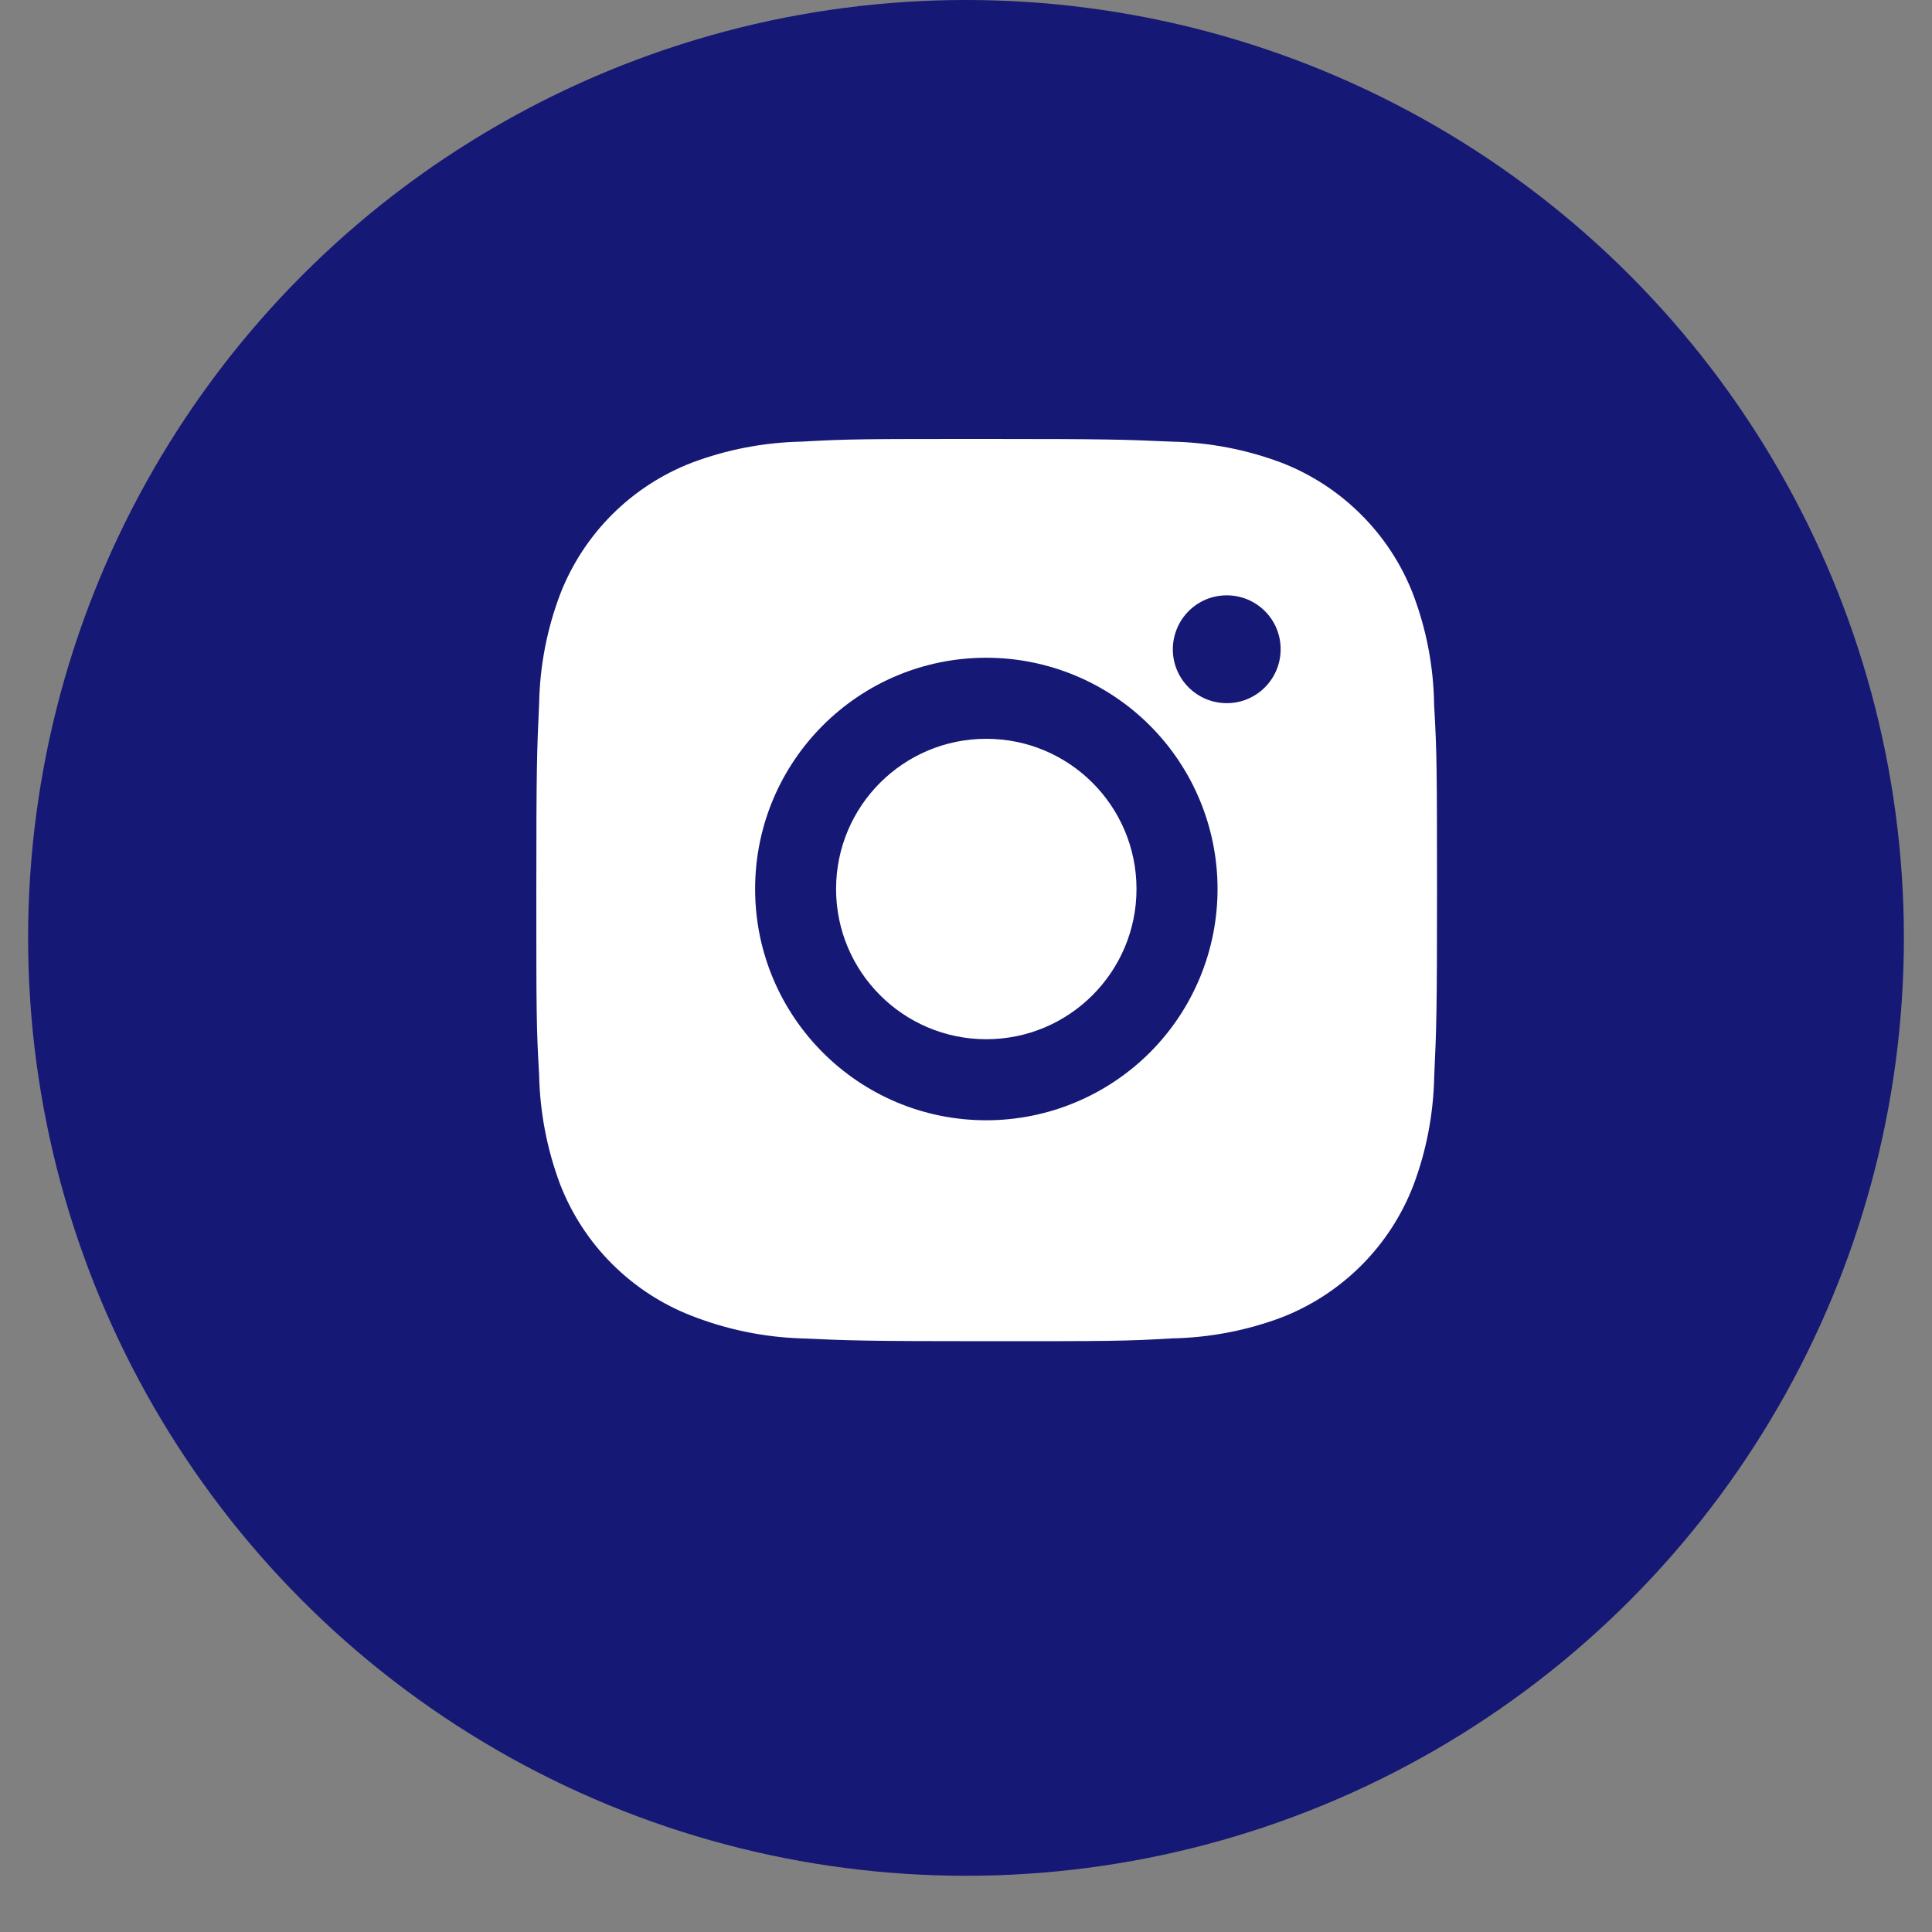 <svg width="20" height="20" viewBox="0 0 20 20" fill="none" xmlns="http://www.w3.org/2000/svg">
<rect x="0" y="0" width="20" height="20" fill="#808080" stroke="none"/>
<circle cx="10" cy="9.709" r="9.709" fill="#151875"/>
<path d="M14.846 7.3C14.841 6.908 14.768 6.52 14.629 6.153C14.509 5.843 14.326 5.562 14.091 5.328C13.857 5.093 13.575 4.91 13.266 4.79C12.904 4.654 12.521 4.58 12.134 4.572C11.636 4.55 11.478 4.544 10.213 4.544C8.949 4.544 8.787 4.544 8.292 4.572C7.906 4.58 7.523 4.654 7.161 4.79C6.851 4.91 6.57 5.093 6.336 5.327C6.101 5.562 5.918 5.843 5.798 6.153C5.661 6.515 5.588 6.898 5.581 7.284C5.558 7.783 5.552 7.941 5.552 9.205C5.552 10.47 5.552 10.632 5.581 11.127C5.589 11.514 5.662 11.896 5.798 12.259C5.918 12.568 6.101 12.85 6.336 13.084C6.571 13.319 6.852 13.502 7.162 13.622C7.523 13.763 7.905 13.842 8.293 13.855C8.792 13.877 8.95 13.884 10.214 13.884C11.479 13.884 11.641 13.884 12.135 13.855C12.522 13.847 12.905 13.774 13.267 13.638C13.576 13.518 13.857 13.335 14.092 13.1C14.327 12.865 14.51 12.584 14.63 12.274C14.767 11.912 14.839 11.53 14.847 11.142C14.87 10.644 14.876 10.486 14.876 9.221C14.875 7.957 14.875 7.796 14.846 7.3V7.3ZM10.21 11.597C8.888 11.597 7.817 10.525 7.817 9.203C7.817 7.88 8.888 6.809 10.21 6.809C10.845 6.809 11.454 7.061 11.903 7.51C12.352 7.959 12.604 8.568 12.604 9.203C12.604 9.838 12.352 10.447 11.903 10.896C11.454 11.344 10.845 11.597 10.21 11.597V11.597ZM12.7 7.279C12.39 7.279 12.141 7.029 12.141 6.721C12.141 6.647 12.156 6.575 12.184 6.507C12.212 6.439 12.253 6.378 12.305 6.326C12.357 6.274 12.418 6.233 12.486 6.205C12.553 6.177 12.626 6.163 12.699 6.163C12.773 6.163 12.845 6.177 12.913 6.205C12.98 6.233 13.042 6.274 13.094 6.326C13.146 6.378 13.187 6.439 13.215 6.507C13.243 6.575 13.257 6.647 13.257 6.721C13.257 7.029 13.008 7.279 12.7 7.279Z" fill="white"/>
<path d="M10.21 10.758C11.069 10.758 11.765 10.061 11.765 9.203C11.765 8.344 11.069 7.648 10.21 7.648C9.351 7.648 8.655 8.344 8.655 9.203C8.655 10.061 9.351 10.758 10.21 10.758Z" fill="white"/>
</svg>
